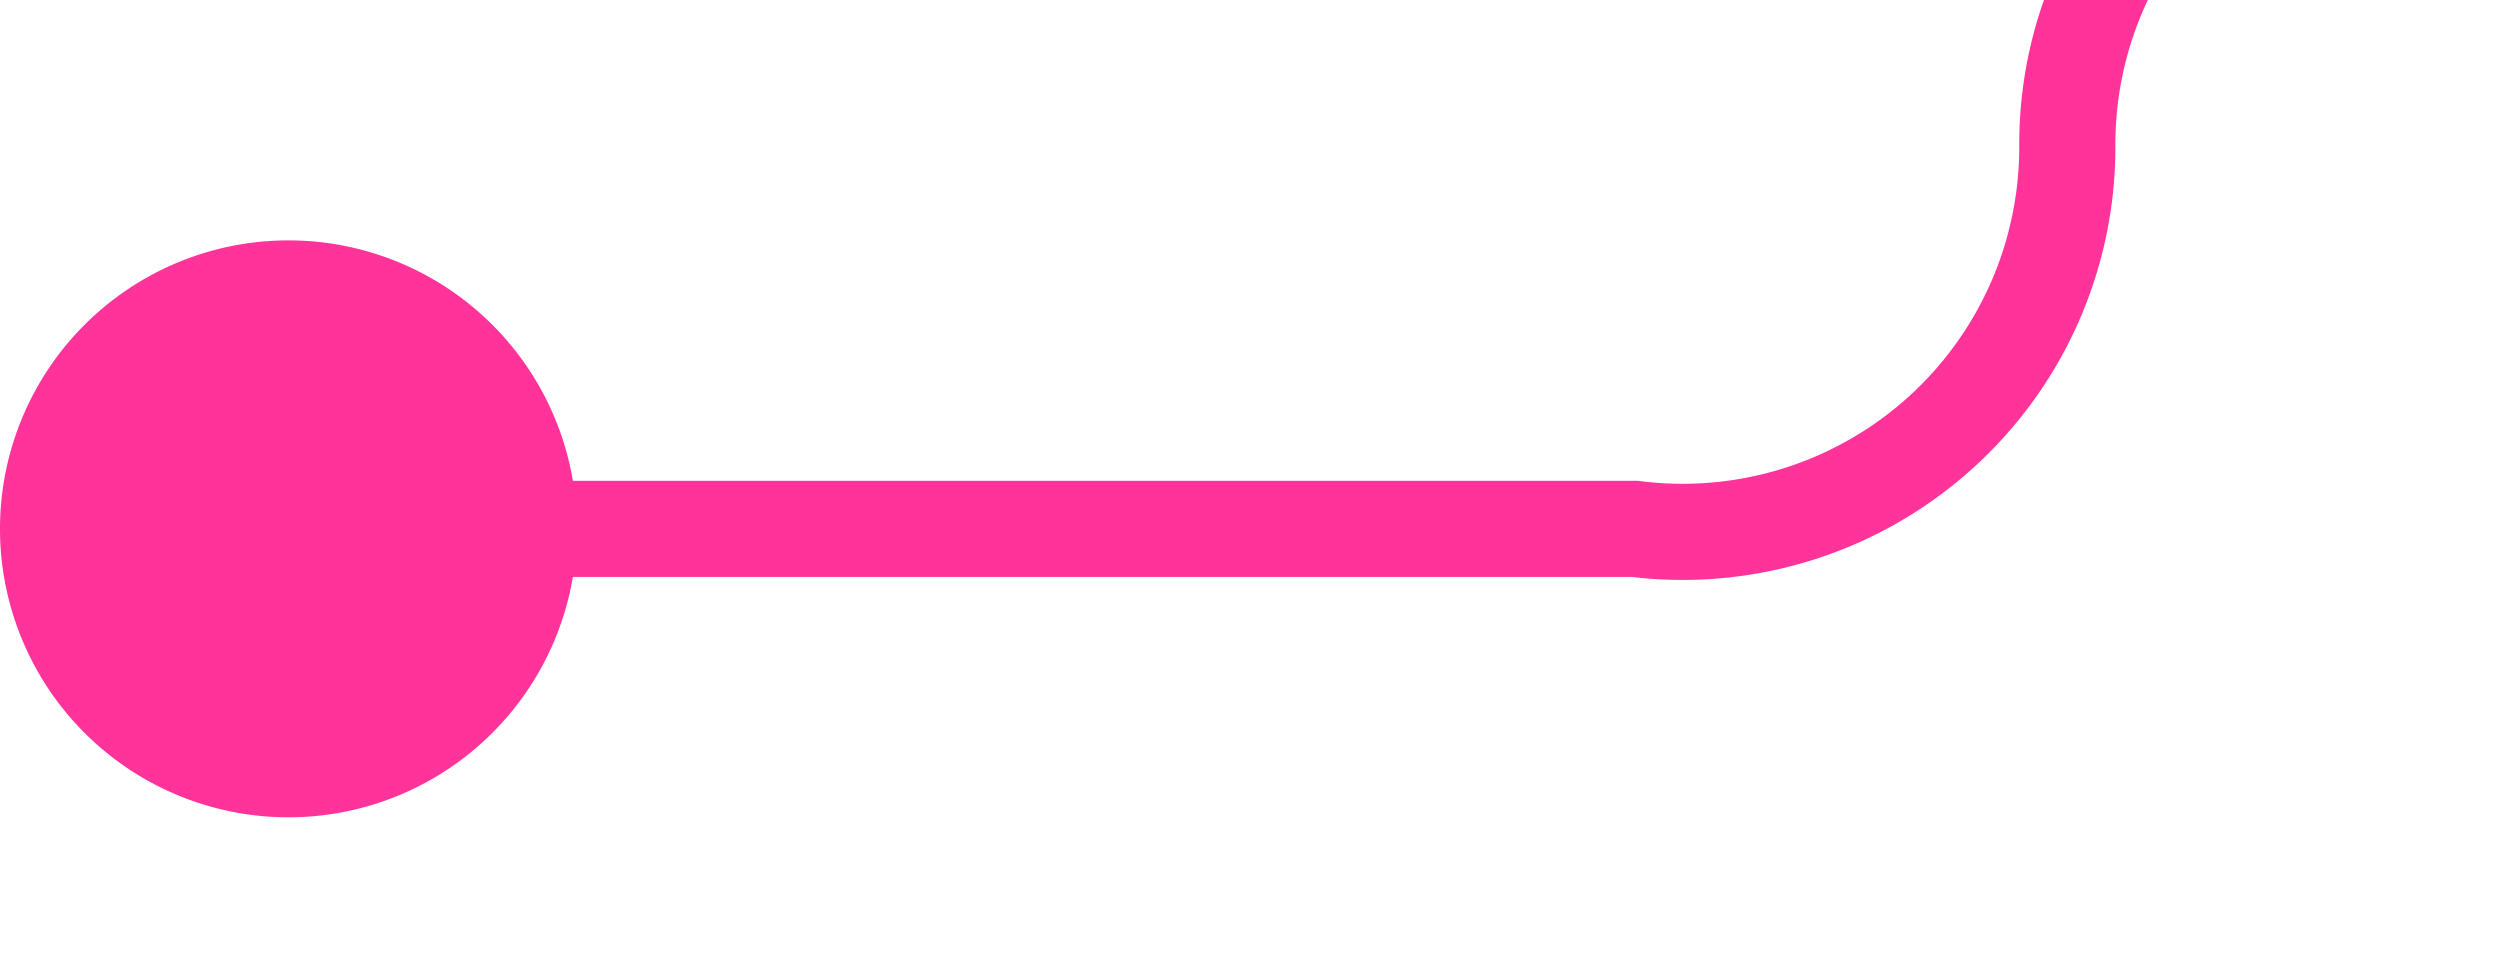 ﻿<?xml version="1.0" encoding="utf-8"?>
<svg version="1.1" xmlns:xlink="http://www.w3.org/1999/xlink" width="26px" height="10px" preserveAspectRatio="xMinYMid meet" viewBox="519 204  26 8" xmlns="http://www.w3.org/2000/svg">
  <path d="M 520 208.5  L 536 208.5  A 4 4 0 0 0 540.5 204.5 A 4 4 0 0 1 544.5 200.5 L 570.5 214.5  " stroke-width="1" stroke="#ff3399" fill="none" />
  <path d="M 522 205.5  A 3 3 0 0 0 519 208.5 A 3 3 0 0 0 522 211.5 A 3 3 0 0 0 525 208.5 A 3 3 0 0 0 522 205.5 Z " fill-rule="nonzero" fill="#ff3399" stroke="none" />
</svg>